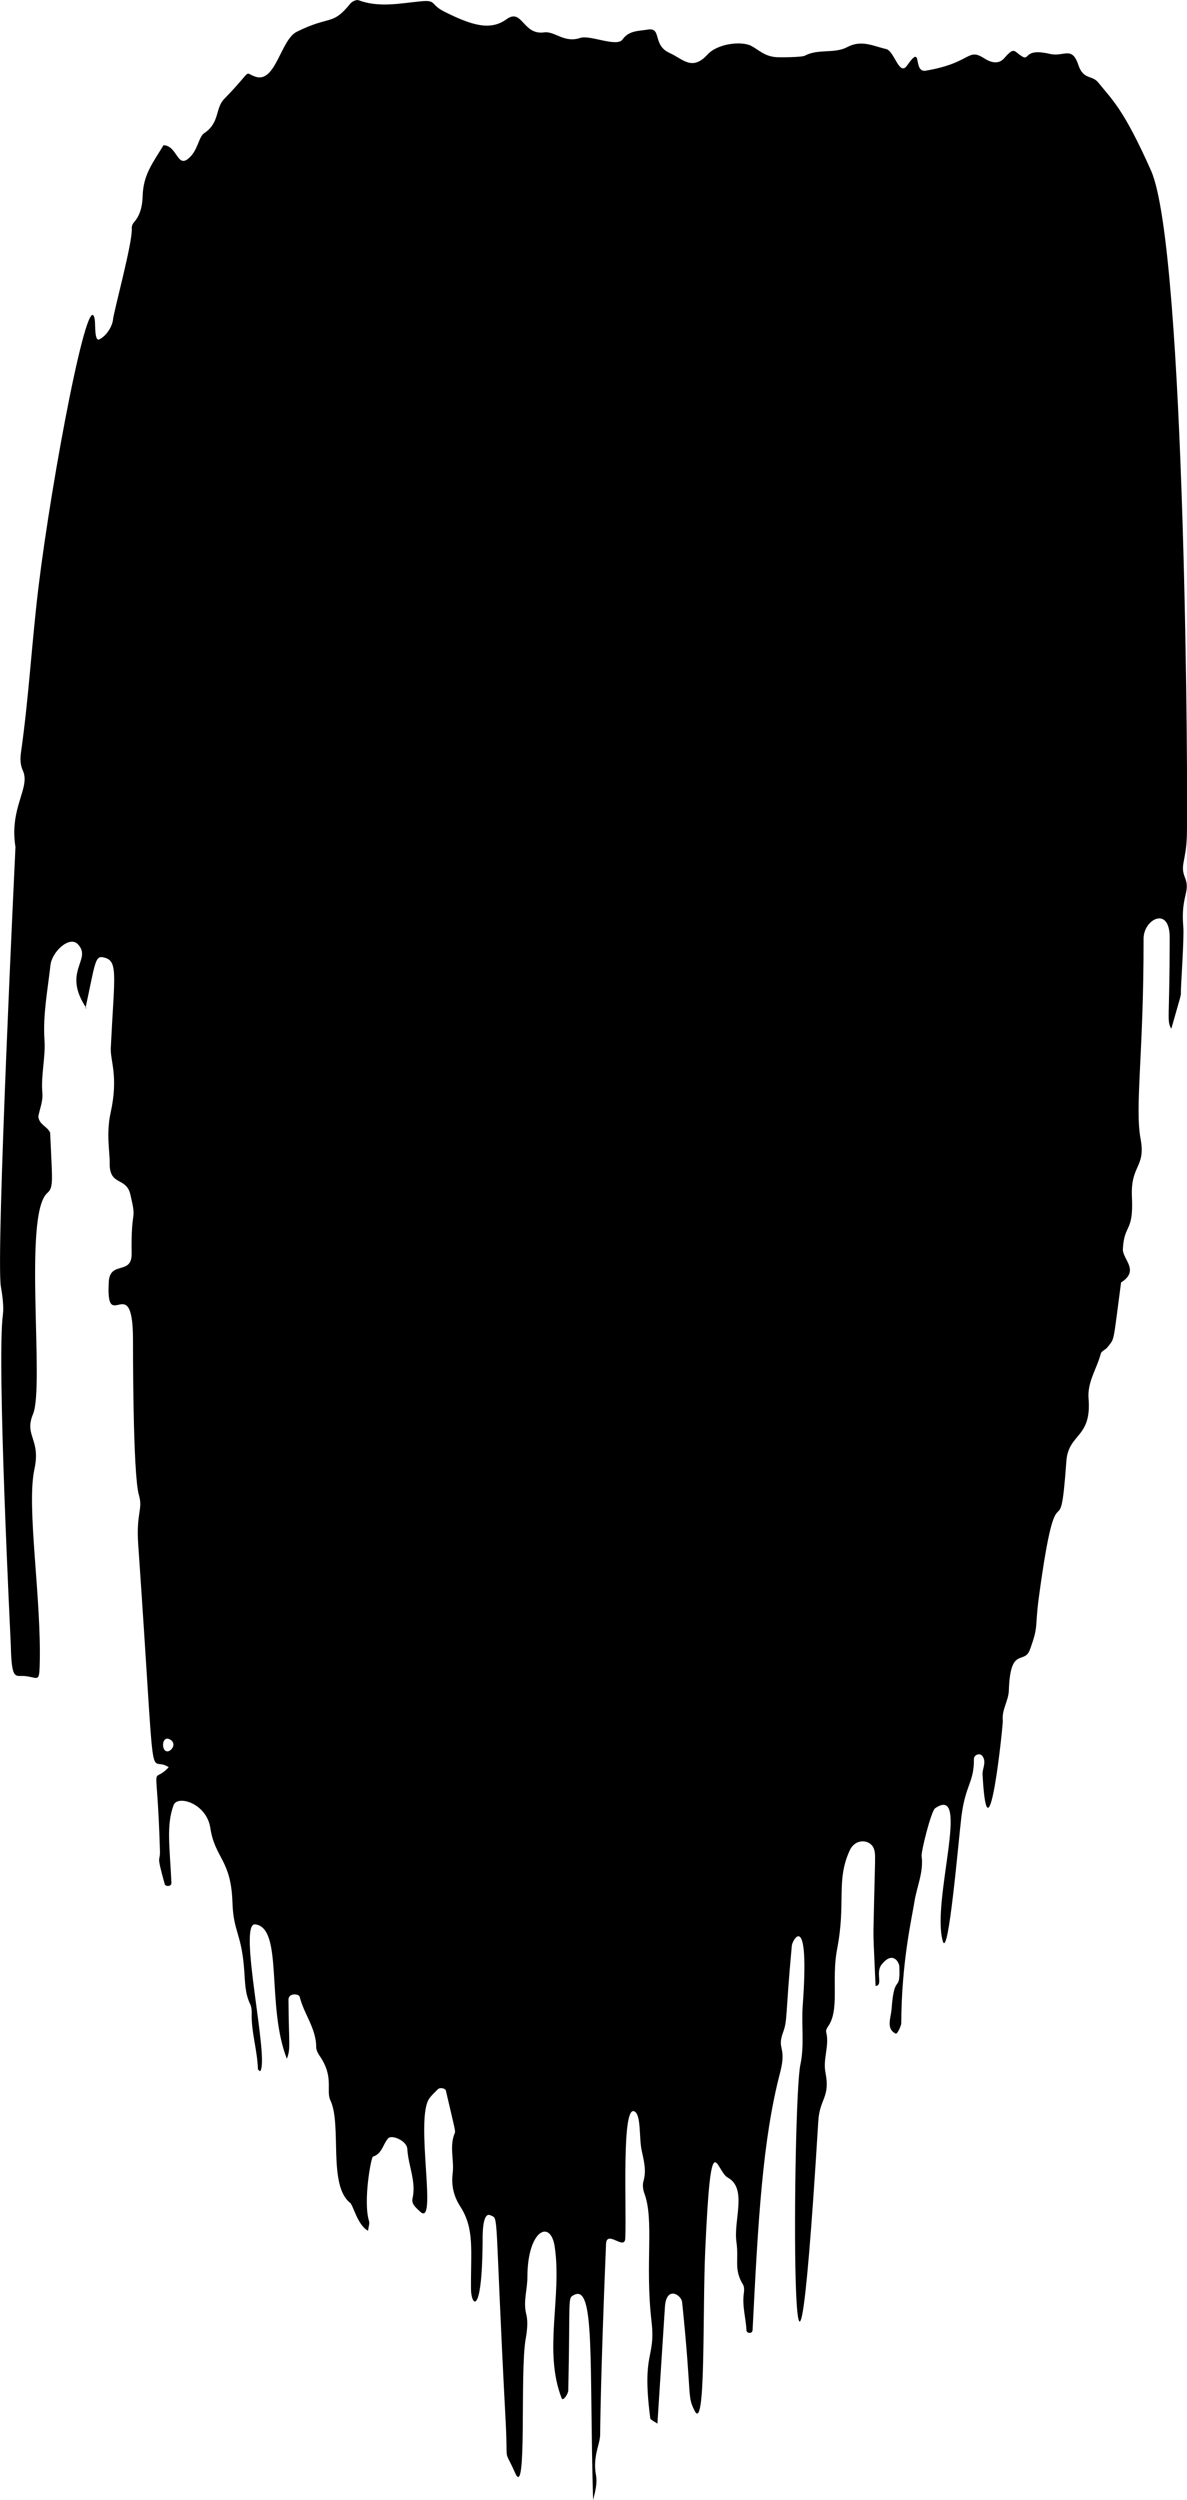 <?xml version="1.0" encoding="UTF-8"?>
<svg id="_圖層_2" data-name="圖層 2" xmlns="http://www.w3.org/2000/svg" viewBox="0 0 362.92 763.95">
  <defs>
    <style>
      .cls-1 {
        fill-rule: evenodd;
      }
    </style>
  </defs>
  <g id="Layer_1" data-name="Layer 1">
    <path class="cls-1" d="M26.47,308.17c-7.74-11.38,1.93-14.88-2.7-19.64-2.54-2.61-7.88,2.27-8.35,6.47-.84,7.59-2.34,15.09-1.82,22.84.36,5.38-1.14,10.75-.64,16.23.22,2.43-.84,4.98-1.24,7.08.22,2.64,2.73,3.02,3.61,5,.64,14.76,1.13,16.68-.86,18.43-7.47,6.56-.79,58.95-4.37,67.57-2.79,6.72,2.44,7.52.42,16.85-2.5,11.59,2.25,39.8,1.61,60.12-.16,5.07-.57,3.54-4.41,3.11-2.94-.33-4.17,1.79-4.41-9.32-.02-1-4.36-87.3-2.42-101.16.33-2.38-.19-6.15-.61-8.52-1.6-9.09,4.46-134.3,4.45-134.36-1.94-12.17,4.69-18.08,2.25-23.39-.82-1.79-.83-3.71-.55-5.64,2.39-16.78,3.3-33.71,5.35-50.52,4.12-33.75,15.46-93.58,17.21-81.49.21,1.49-.14,6.65,1.4,5.88,2.47-1.25,4.01-4.37,4.15-5.96.24-2.61,6.08-23.87,5.75-27.97-.05-.58.22-1.33.61-1.76,2.04-2.3,2.62-5.15,2.71-8.01.19-6.67,3.02-10.06,6.39-15.64,4.14.19,4.16,6.75,7.42,4.23,3.16-2.45,3.2-6.69,5.03-7.91,4.8-3.21,3.31-7.59,6.09-10.44,9.22-9.47,5.69-8.13,9.52-6.82,6.23,2.13,7.73-11.28,12.68-13.72,10.42-5.16,10.78-1.71,16.37-8.61.51-.63,1.85-1.27,2.49-1.03,6.28,2.32,12.57.97,18.87.35,5.21-.52,2.87.9,7.47,3.19,8.25,4.11,13.95,5.88,18.91,2.28,4.86-3.53,4.96,4.91,11.5,4.01,3.33-.46,6.08,3.37,11.1,1.68,2.93-.98,11.16,2.95,12.9.47,1.94-2.75,4.9-2.54,7.65-3,4.5-.75,1.34,4.7,6.73,7.14,4.16,1.88,6.87,5.65,11.64.43,2.98-3.27,10.34-4.19,13.37-2.57,2.31,1.23,4,3.19,7.73,3.43,1.1.07,7.69.03,8.58-.45,4.11-2.21,9.1-.55,12.96-2.62,4.39-2.36,8.03-.3,11.94.58,2.49.56,3.98,8.49,6.38,5.04,4.95-7.1,1.59,2.27,5.73,1.57,13.46-2.28,12.68-6.7,17.17-4.19,1,.56,4.36,3.2,6.85.33,2.13-2.46,2.76-2.54,3.76-1.72,5.08,4.18.65-1.76,10.19.46,4.22.98,6.7-2.54,8.64,3.29,1.58,4.77,4.19,3.06,6.11,5.44,4.4,5.46,7.76,8.12,16.14,26.92,10.68,23.97,11.36,194.15,10.94,203.8-.33,7.56-2.08,8.46-.58,12.21,1.82,4.56-1.32,5.48-.49,15.13.29,3.38-.81,18.74-.74,19.97.06,1.06-.03.91-2.93,11.16-1.45-2.55-.5-2.27-.49-27.88,0-9.81-8-5.6-7.99.35.07,34.97-2.73,51.38-.9,61.24,1.62,8.75-3.13,7.83-2.66,17.72.53,10.96-2.33,8.04-2.77,15.83-.18,3.2,5.31,6.55-.55,10.28-2.54,19.07-1.87,16.83-4.17,19.81-.57.74-1.84,1.17-2.03,1.93-1.18,4.58-4.15,8.64-3.74,13.71,1,12.25-6.18,10.55-6.79,19.21-2.12,29.88-2.5-2.14-8.4,41.53-1.3,9.64,0,8.45-2.72,15.98-1.75,4.84-6.02-1.25-6.46,12.51-.1,3.19-2.22,5.85-1.85,9.28.11,1-4.57,46.27-6.19,16.39-.1-1.8,1.25-3.63.05-5.5-.86-1.34-2.7-.44-2.69.76.06,7.29-2.55,7.62-3.82,17.59-.8,6.35-3.98,44.01-5.7,38.07-3.53-12.12,8.76-48.31-2.36-40.57-1.19.83-4.3,13.22-4.11,14.62.66,4.9-1.5,9.37-2.22,14.05-.69,4.5-3.95,18.3-4,37.02,0,.65-1.18,3.43-1.72,3.16-3.03-1.53-1.44-4.76-1.23-7.65.81-11.26,2.71-4.35,2.36-12.87-.05-1.25-1.95-4.84-5.35-.68-2.11,2.58.54,6.45-1.92,6.64-.56-12.42-.69-14.74-.64-17.18.46-22.9.79-22.98.09-24.83-1.03-2.77-5.57-3.27-7.34.57-4.28,9.31-1.08,15.78-3.87,30.19-1.8,9.29.84,18.47-2.72,23.55-.35.5-.76,1.25-.63,1.75,1.08,4.15-1.04,8.19-.21,12.39,1.51,7.68-1.76,7.89-2.19,14.86-8.65,141.98-7.94-5.78-5.49-17.18,1.29-6,.29-12.07.73-18.1,2.16-29.8-3.18-20-3.33-18.39-2.04,22.02-1.26,22.69-2.71,26.63-1.92,5.24,1.21,4.19-.87,12.19-5.38,20.63-6.72,45-8.42,78.67-.07,1.36-1.82,1-1.86.18-.19-3.79-1.37-7.5-.82-11.35.12-.87.18-1.97-.24-2.66-2.89-4.78-1.23-7.39-2.02-13.06-.94-6.71,3.43-16.36-2.69-19.7-3.59-1.96-5.06-17.51-6.84,22.03-.89,19.62.22,56.27-3.28,49.21-2.34-4.72-.72-3.26-3.79-33.13-.23-2.24-4.82-5.17-5.26,1.42-.77,11.75-1.52,23.5-2.3,35.7-.96-.71-2.12-1.14-2.19-1.7-2.68-20.68,1.73-17.98.39-29.55-2.03-17.58.86-30.87-2.18-39.1-.42-1.15-.62-2.62-.28-3.76.95-3.26.1-6.35-.56-9.44-.83-3.88-.11-10.77-2.19-11.87-3.97-2.11-2.41,28.61-2.81,38.74-.16,4-5.7-2.8-5.89,1.82-1.71,41.3-1.8,58.38-1.8,58.38-.1,2.94-2.32,6.59-1.27,12.23.45,2.41-.23,5.03-.89,7.56-1.2-42.53.68-66.28-5.93-62.59-1.89,1.06-1.03.31-1.65,29.08-.02,1.16-1.62,3.45-2.01,2.47-5.66-14.41.11-30.97-2.13-46.29-1.25-8.6-8.35-5.2-8.36,9.22,0,3.78-1.34,7.44-.35,11.36.6,2.38.24,5.13-.19,7.63-1.82,10.42.52,49.29-3.18,40.95-3.68-8.36-2.19-1.67-2.92-15.61-3.49-66.19-2.01-61.88-4.61-63.19-2.72-1.37-2.43,7.23-2.44,8.23-.2,23.12-3.52,19.36-3.56,14.29-.08-12.02,1.11-18.44-3.3-25.27-1.96-3.03-2.76-6.39-2.3-10.07.51-4.08-1.08-8.28.64-12.32.27-.64.06-1.04-2.72-12.99-.17-.73-1.84-1.02-2.43-.42-.89.91-1.86,1.77-2.6,2.79-4.55,6.23,2.69,39.94-2.88,34.59-1.15-1.11-2.68-2.25-2.29-3.96,1.2-5.25-1.31-10.05-1.58-15.12-.14-2.64-4.81-4.44-5.83-3.32-1.64,1.79-1.85,4.74-4.68,5.62-.58.18-3.05,13.67-1.21,19.67.25.82-.17,1.84-.3,2.98-3.25-1.75-4.49-7.76-5.49-8.54-6.8-5.37-2.47-23.84-6.01-31.3-1.45-3.06,1.23-7.11-3.34-13.67-.53-.76-1.01-1.77-1.01-2.66,0-5.67-3.76-10.08-5.04-15.31-.25-1-3.45-1.26-3.43.89.08,13.64.74,14.83-.5,18.04-6.36-16.31-1-39.94-9.65-41.08-5.52-.73,4.52,41.82,1.45,44.9-.23-.23-.64-.45-.65-.68-.16-5.74-2.06-11.29-1.9-17.07.03-.93-.07-1.98-.47-2.79-1.6-3.29-1.55-6.84-1.81-10.33-.84-11.46-3.31-11.62-3.6-20.72-.42-13.19-5.35-13.45-6.76-22.75-1.15-7.62-10.05-10.16-11.23-7.01-2.3,6.18-1.16,12.81-.67,23.75.06,1.24-1.83,1.21-2.05.4-2.72-9.82-1.35-6.33-1.46-10.24-.89-30.37-2.92-19.44,2.68-25.48-6.56-4.45-3.67,13.3-9.32-68.05-.68-9.78,1.52-10.72.2-15.18-1.89-6.44-1.79-46.84-1.8-47.84-.13-21.14-8.43-.59-7.39-17.38.39-6.41,7.09-1.81,6.98-8.56-.24-14.69,1.7-9.16-.4-18.04-1.31-5.54-6.51-2.38-6.32-9.79.07-2.98-1.12-8.83.3-15.22,2.44-11.04-.15-15.9.04-19.72,1.11-22.87,2.42-26.84-2.42-27.75-2.43-.46-2.43,2.23-5.3,15.5l.36.17ZM51.71,531.47c-1.33-.58-2.06.93-1.81,2.3.69,3.77,5.36-.76,1.81-2.3Z"/>
  </g>
</svg>